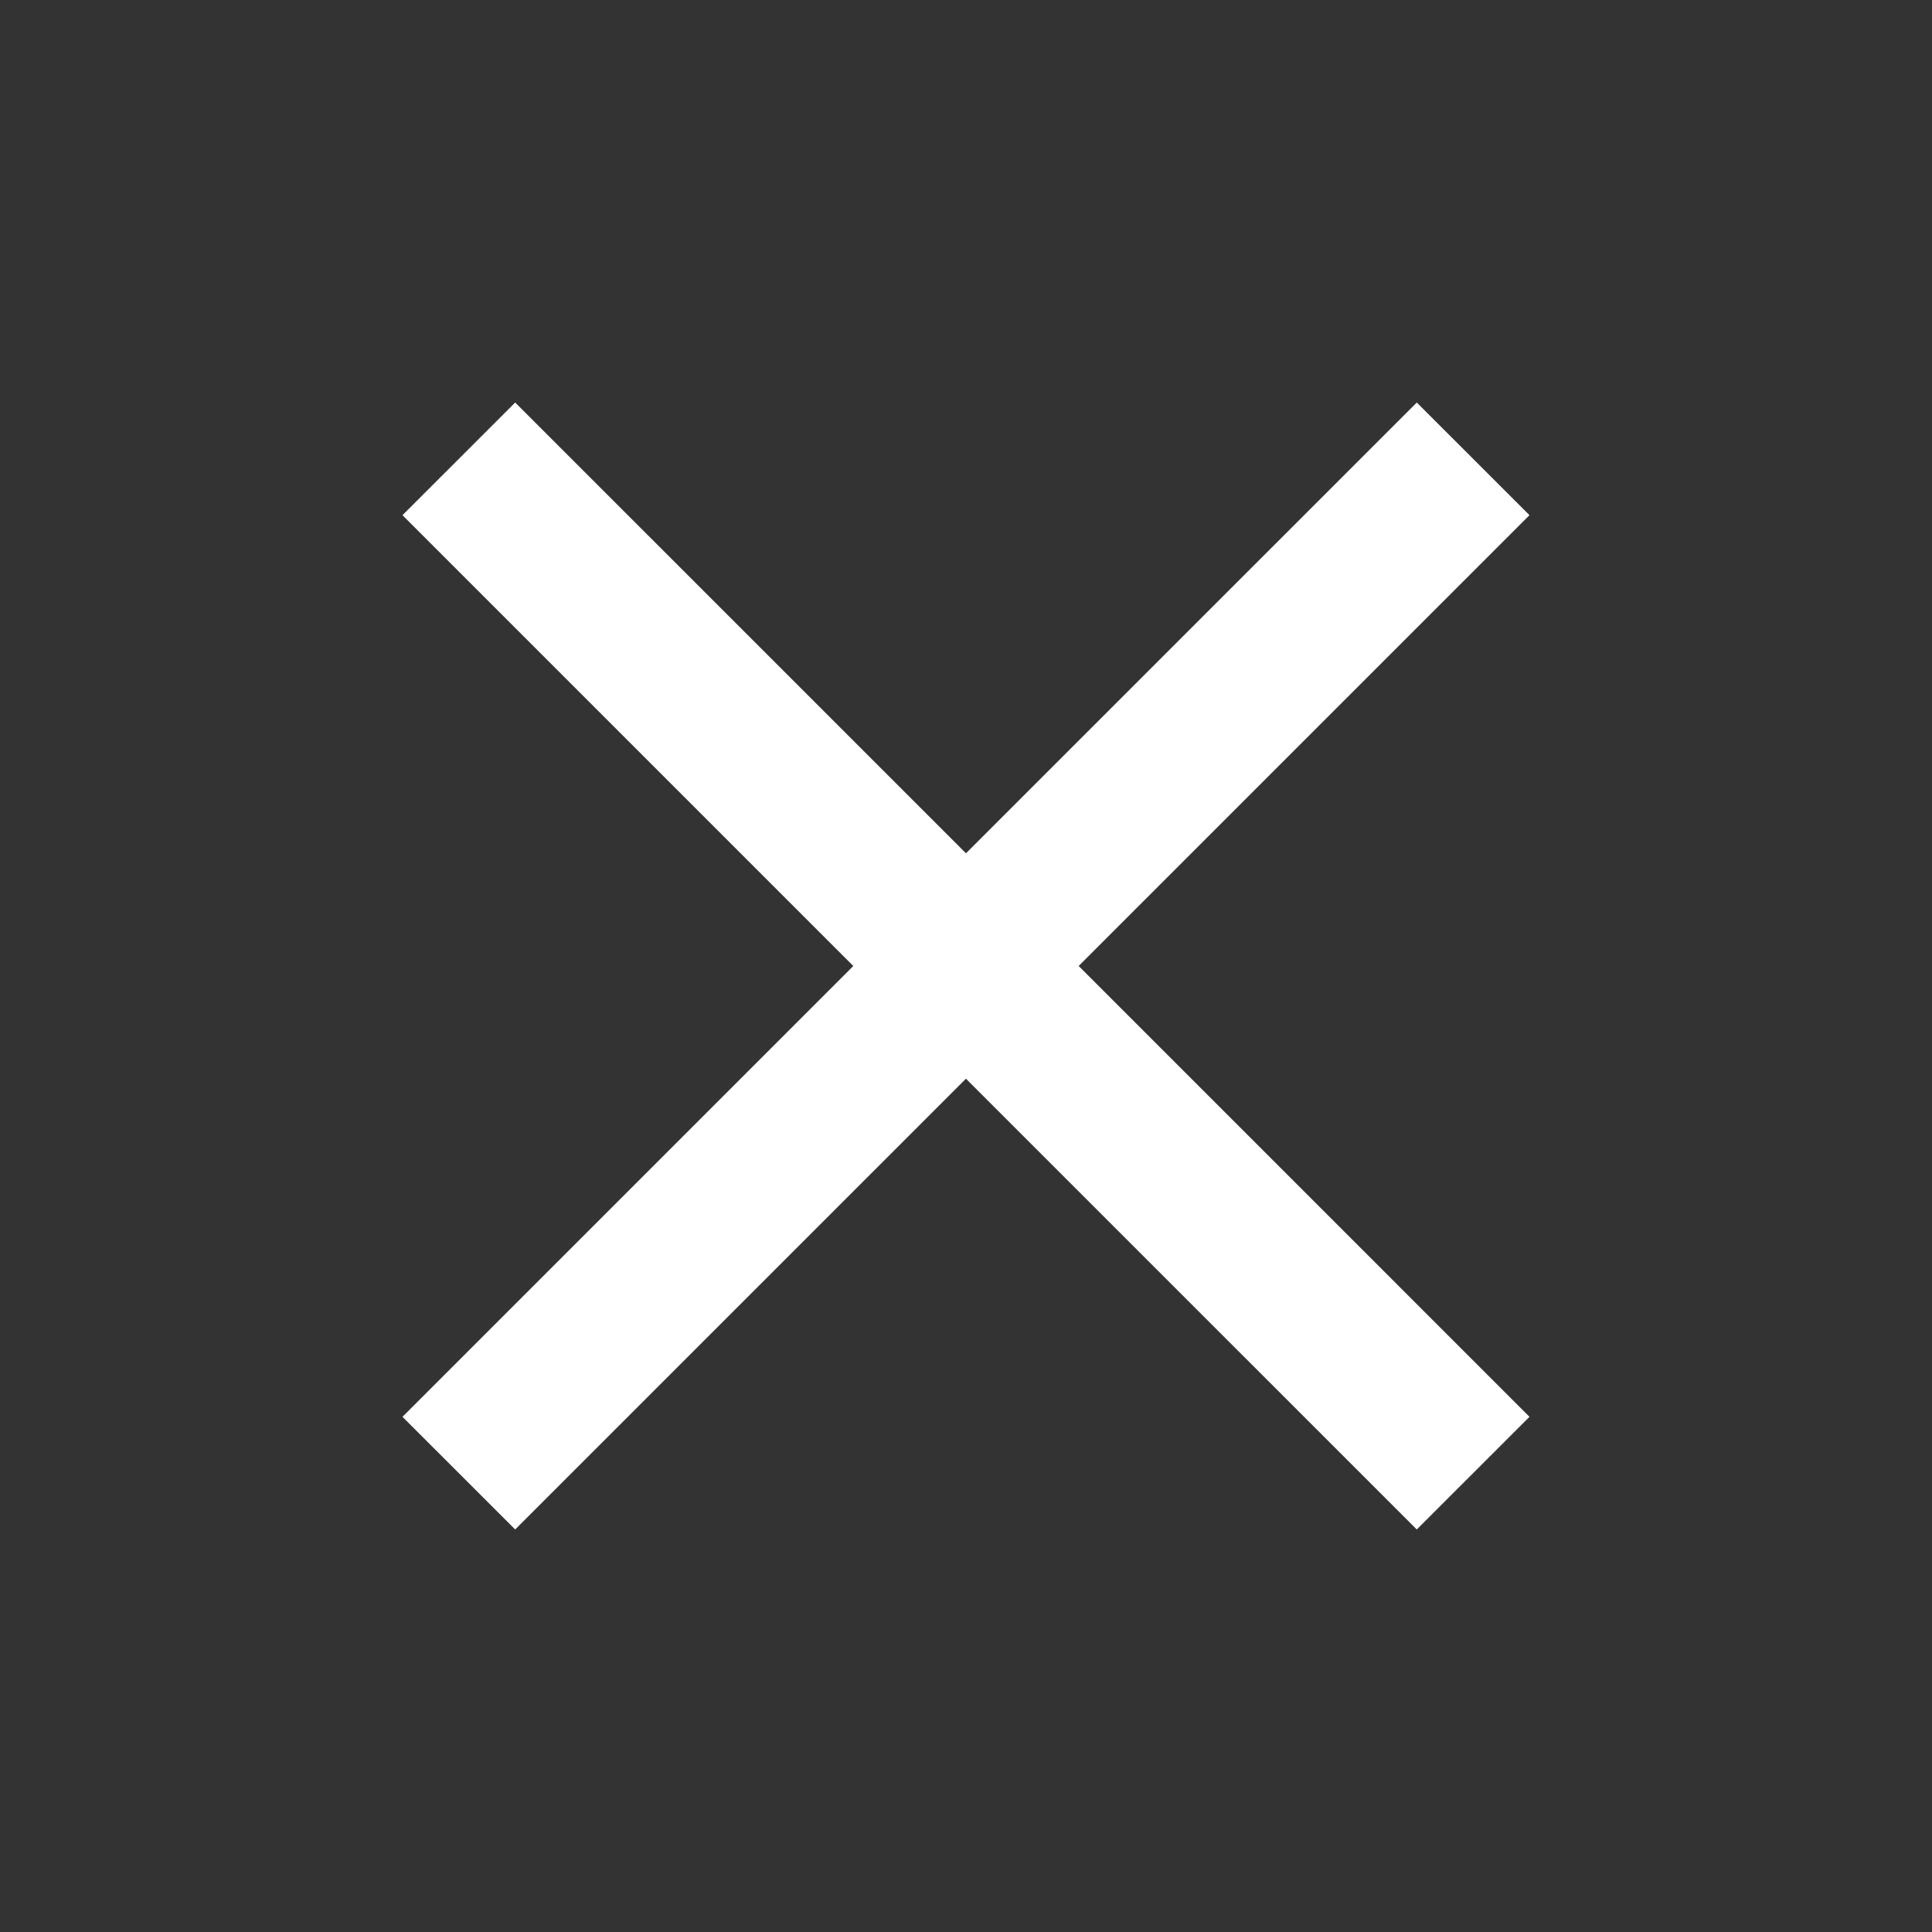 <svg width="50" height="50" viewBox="0 0 50 50" fill="none" xmlns="http://www.w3.org/2000/svg">
<rect x="0" y="0" width="50" height="50" fill="#333333" stroke="none"/>
<path d="M13.333 39.583L10.416 36.667L22.083 25L10.416 13.333L13.333 10.417L24.999 22.083L36.666 10.417L39.583 13.333L27.916 25L39.583 36.667L36.666 39.583L24.999 27.917L13.333 39.583Z" fill="white"/>
</svg>

